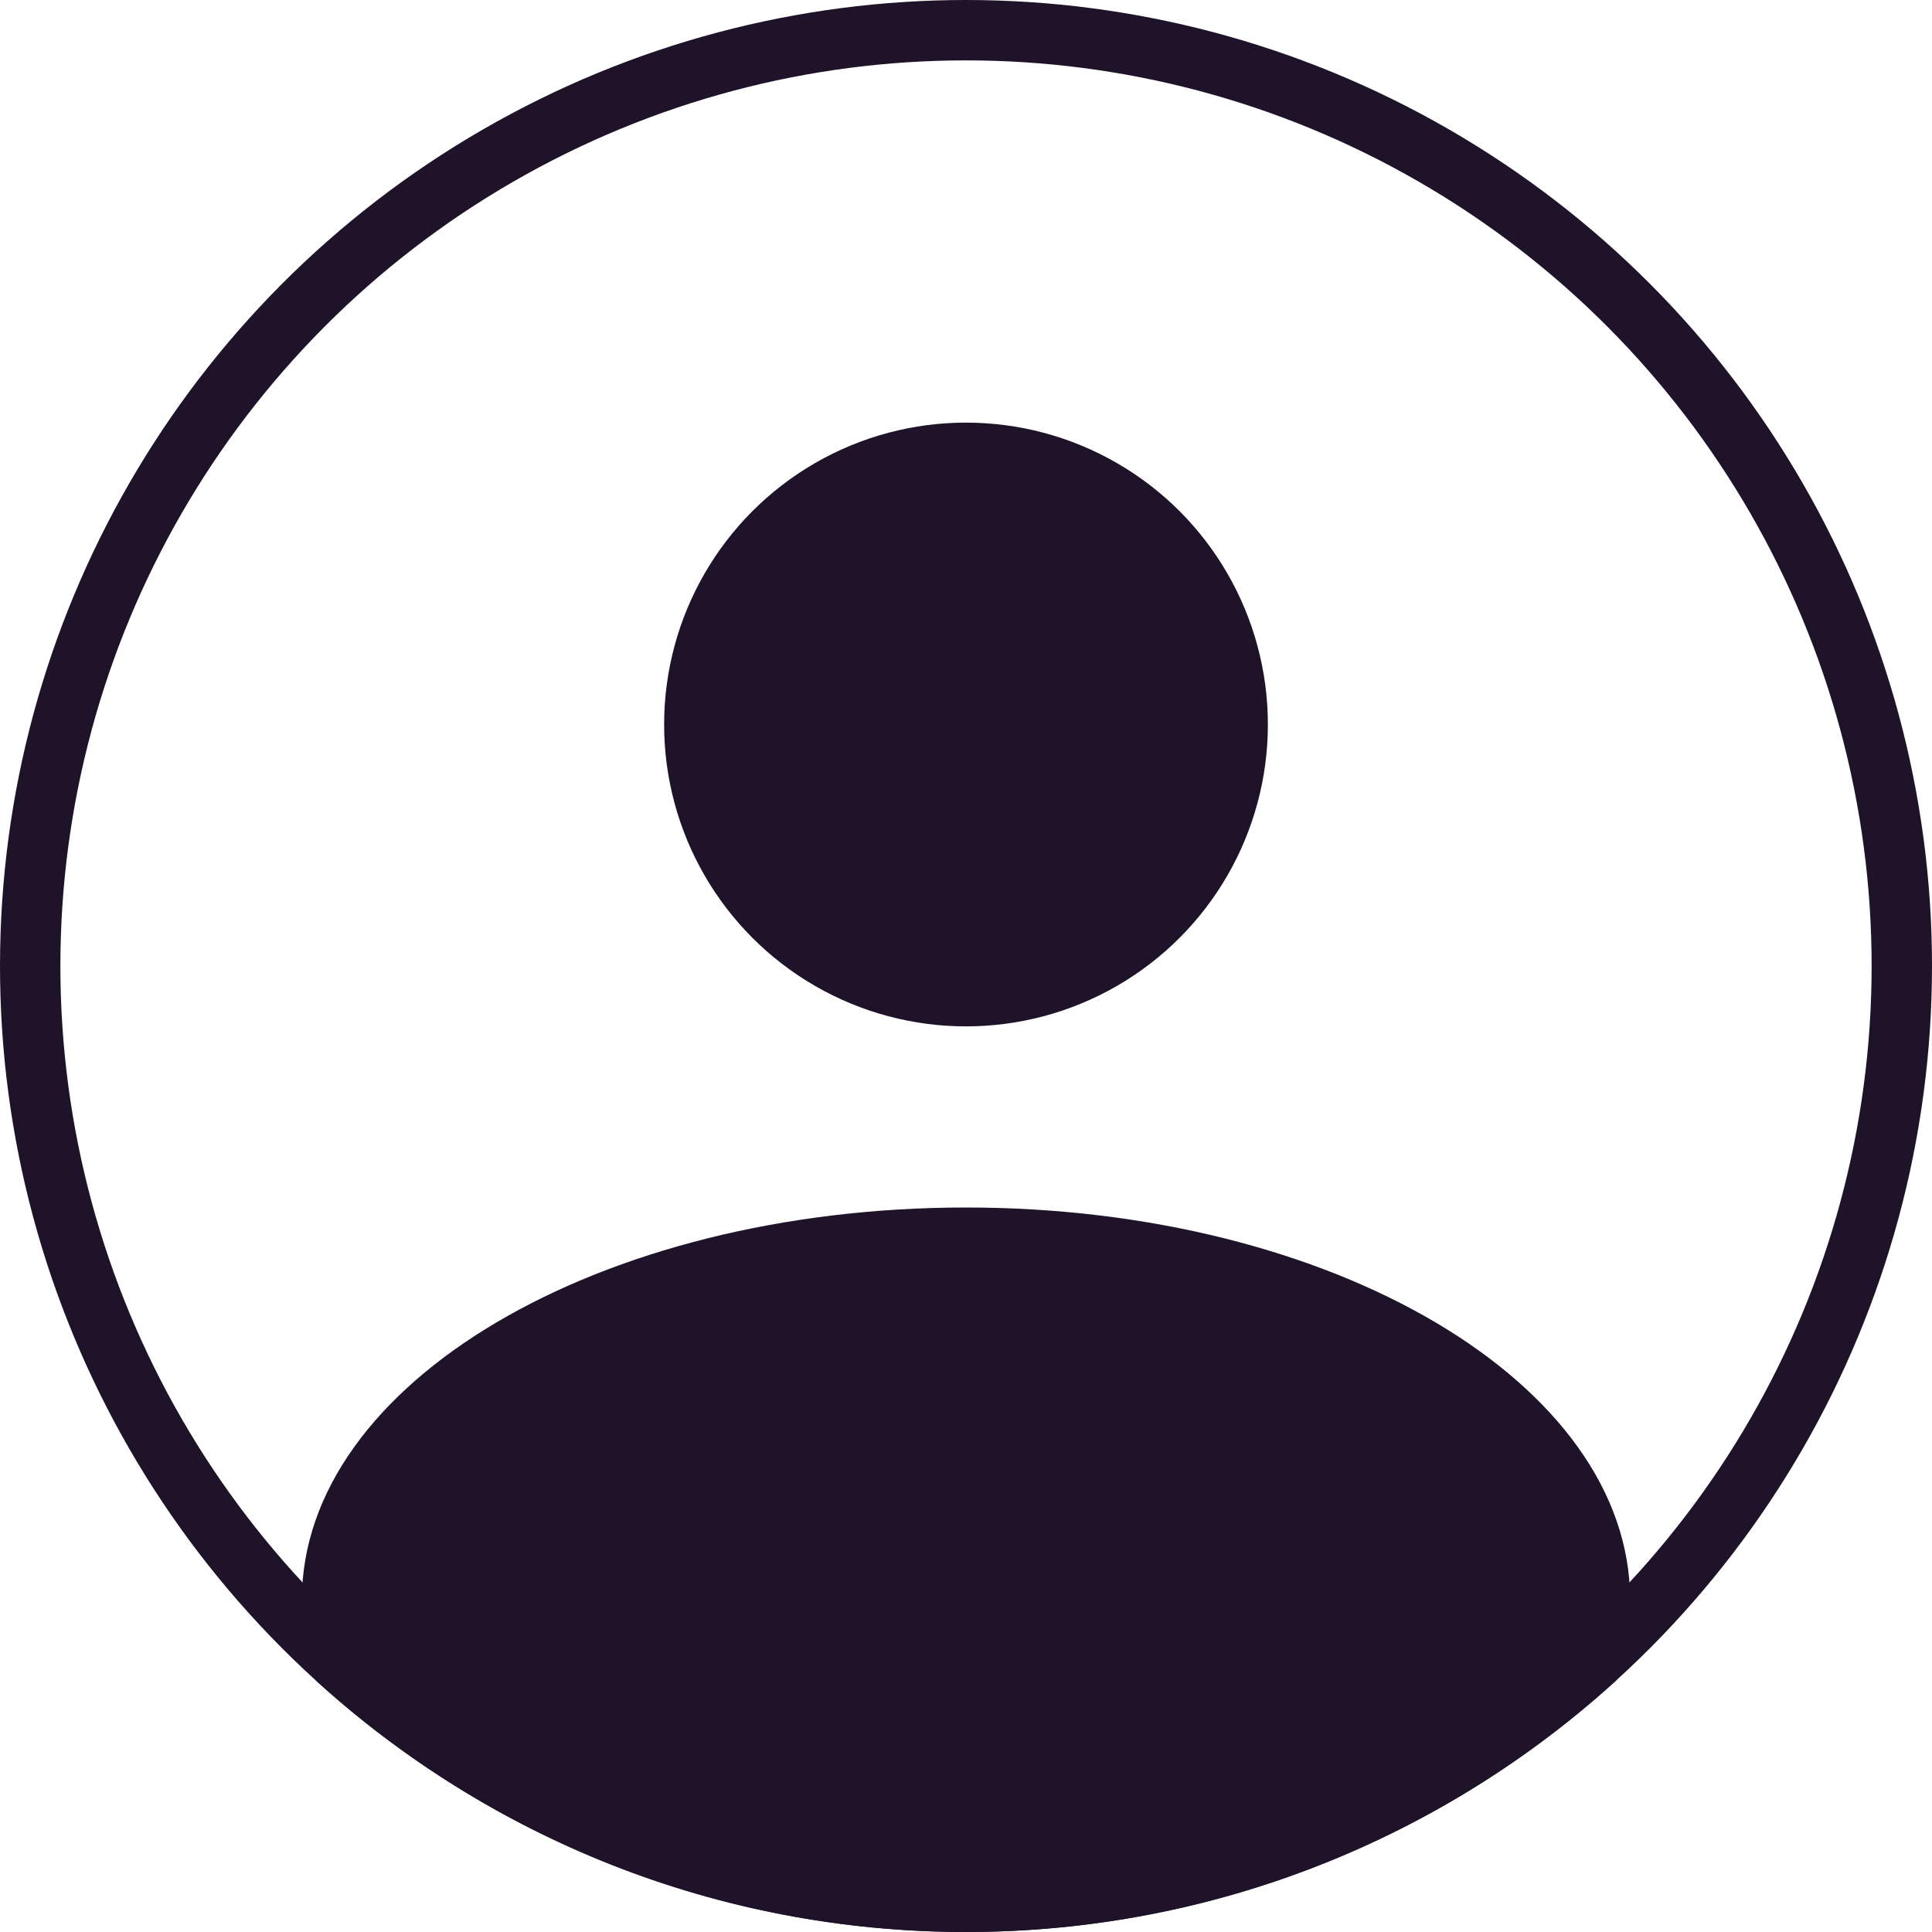 <svg width="107" height="107" viewBox="0 0 107 107" fill="none" xmlns="http://www.w3.org/2000/svg">
<rect x="0" y="0" width="107" height="107" fill="#808080" stroke="none"/>
<g clip-path="url(#clip0_85_103)">
<rect width="107" height="107" fill="white"/>
<circle cx="53.5" cy="53.5" r="51.828" fill="white" stroke="#1F132A" stroke-width="3.344"/>
<circle cx="53.5" cy="40.125" r="16.719" fill="#1F132A"/>
<path fill-rule="evenodd" clip-rule="evenodd" d="M17.495 93.072C16.986 91.631 16.719 90.139 16.719 88.609C16.719 76.606 33.186 66.875 53.5 66.875C73.814 66.875 90.281 76.606 90.281 88.609C90.281 90.139 90.014 91.631 89.505 93.072C80.001 101.725 67.366 107 53.5 107C39.634 107 26.999 101.725 17.495 93.072Z" fill="#1F132A"/>
</g>
<defs>
<clipPath id="clip0_85_103">
<rect width="107" height="107" fill="white"/>
</clipPath>
</defs>
</svg>
